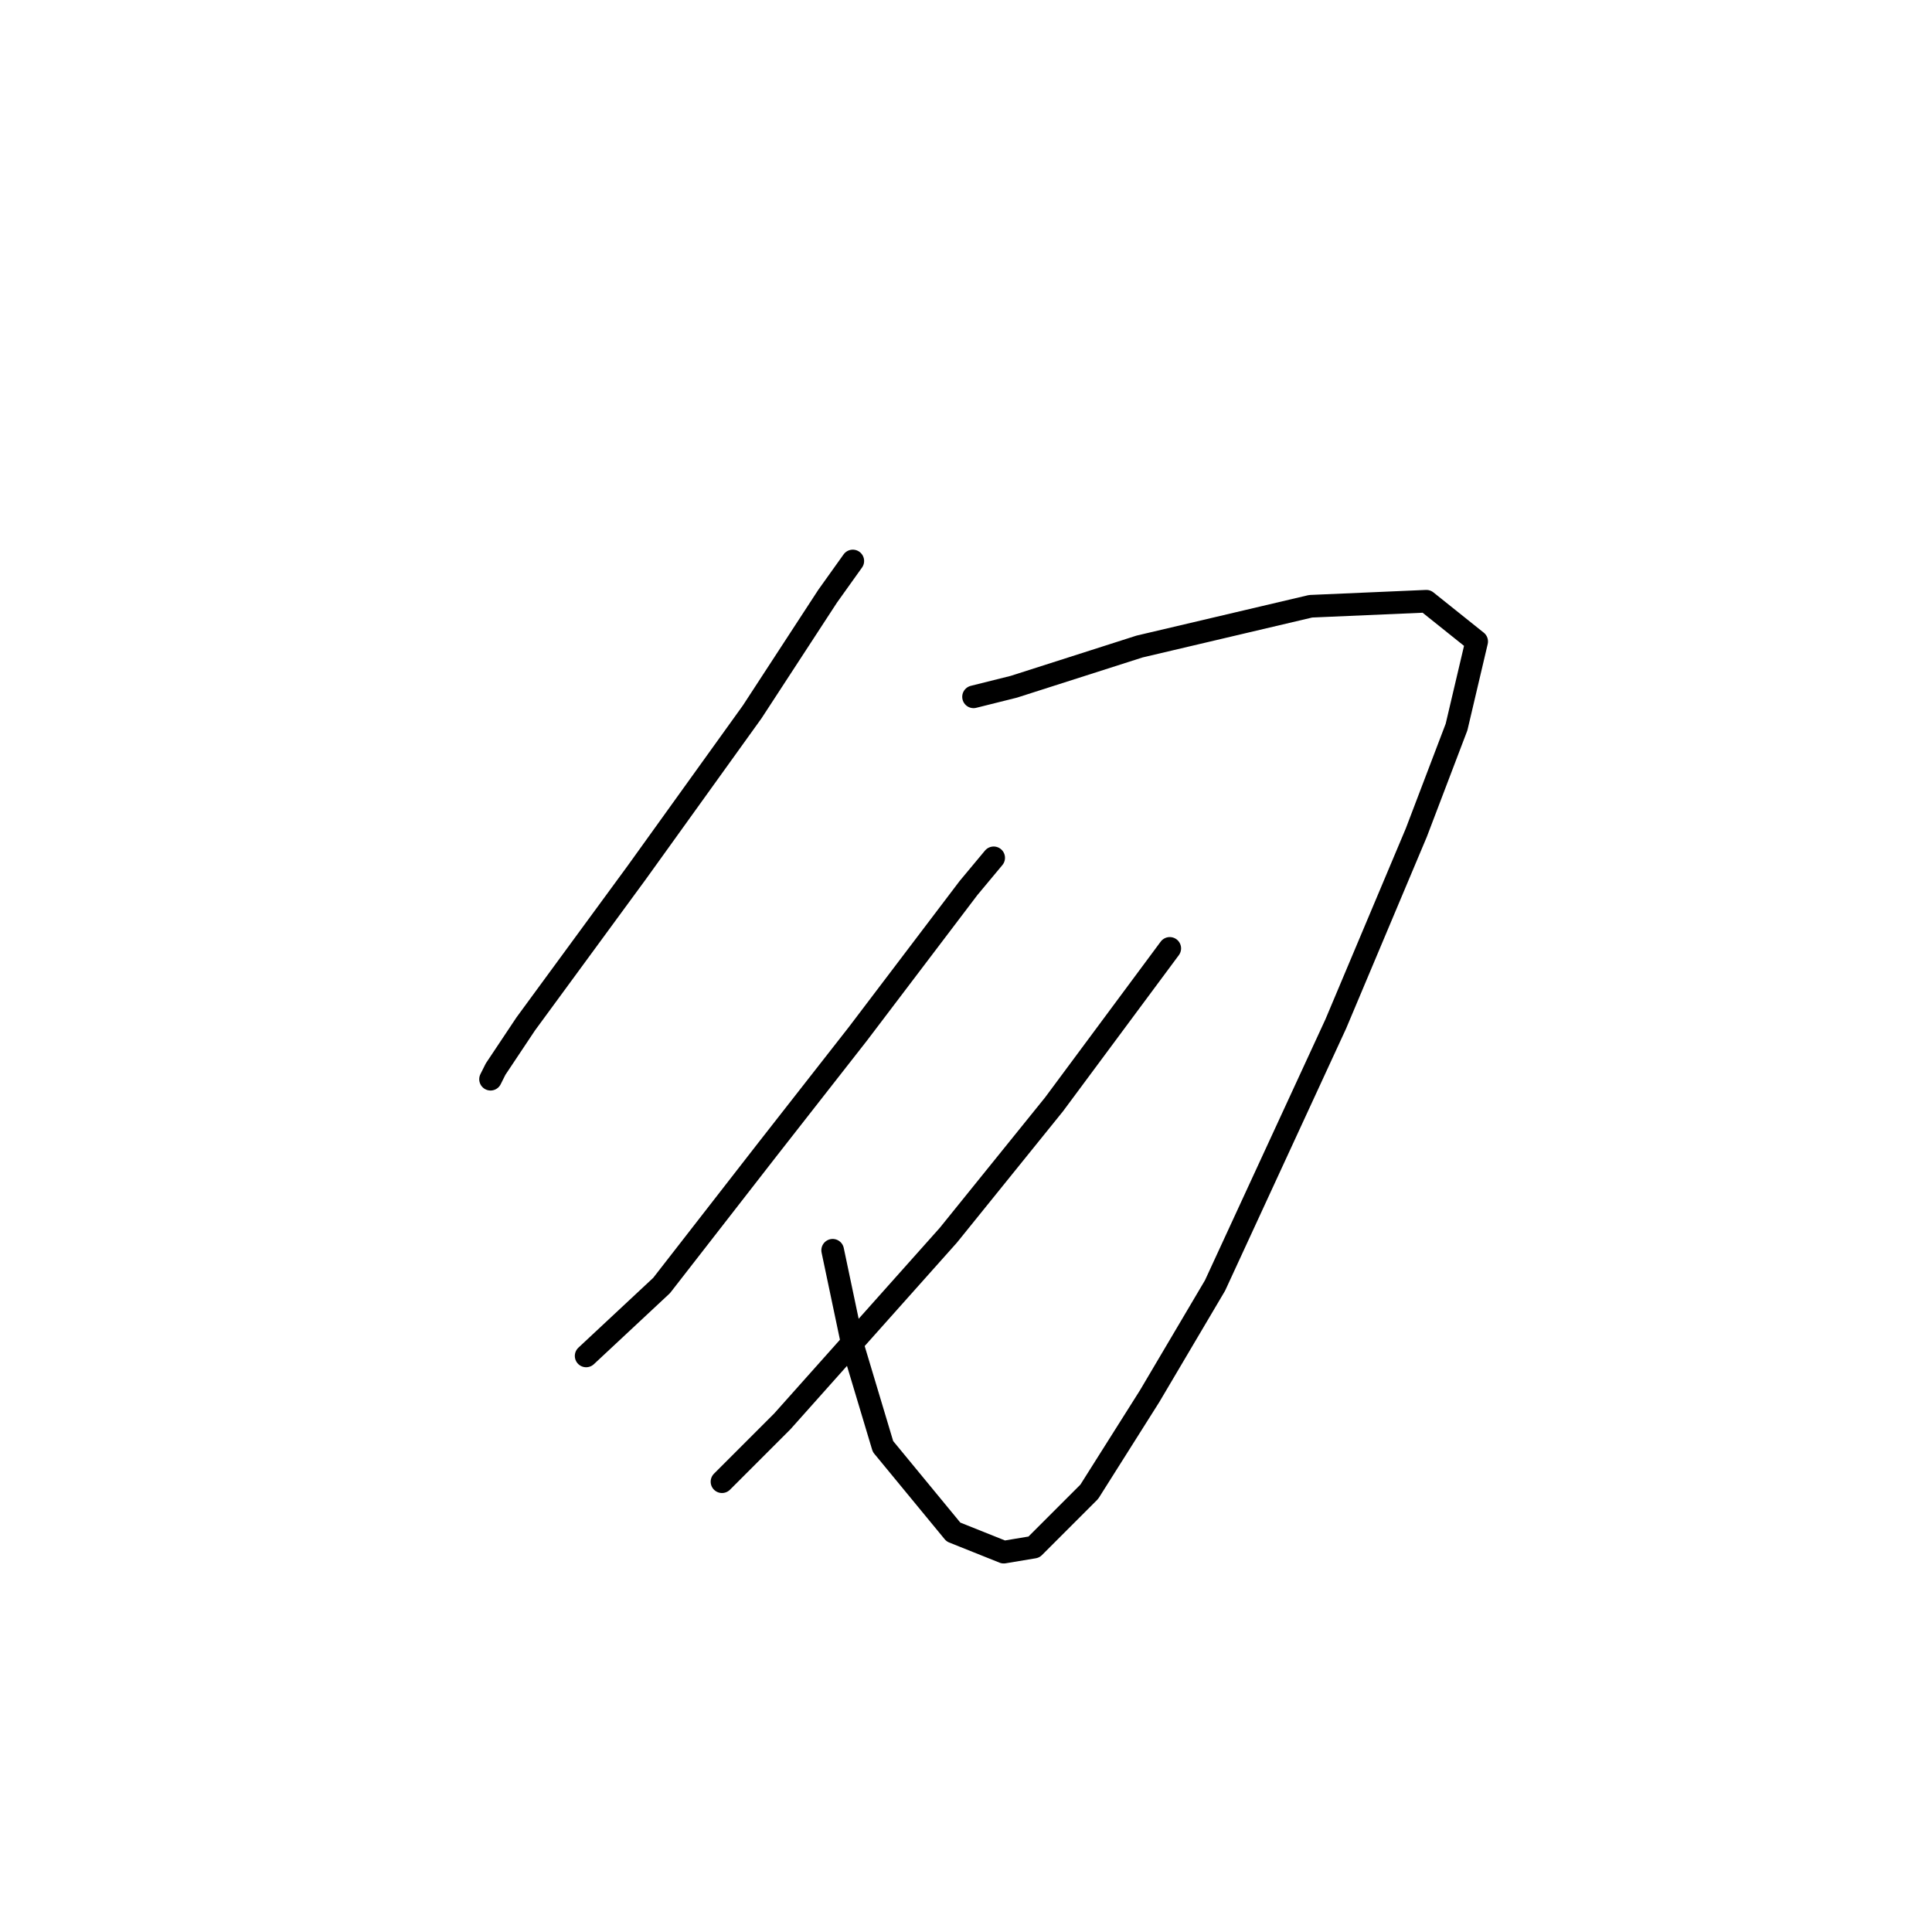 <?xml version="1.0" standalone="no"?>
    <svg width="256" height="256" xmlns="http://www.w3.org/2000/svg" version="1.1">
    <polyline stroke="black" stroke-width="3" stroke-linecap="round" fill="transparent" stroke-linejoin="round" points="113 74.333 109.667 79 99.667 94.333 84.333 115.667 69.667 135.667 65.667 141.667 65 143 65 143 " />
        <polyline stroke="black" stroke-width="3" stroke-linecap="round" fill="transparent" stroke-linejoin="round" points="129 92.333 134.333 91 151 85.667 173.667 80.333 189 79.667 195.667 85 193 96.333 187.667 110.333 177 135.667 161 170.333 152.333 185 144.333 197.667 137 205 133 205.667 126.333 203 117 191.667 113 178.333 110.333 165.667 110.333 165.667 " />
        <polyline stroke="black" stroke-width="3" stroke-linecap="round" fill="transparent" stroke-linejoin="round" points="131.667 113.667 128.333 117.667 113.667 137 101.667 152.333 87.667 170.333 77.667 179.667 77.667 179.667 " />
        <polyline stroke="black" stroke-width="3" stroke-linecap="round" fill="transparent" stroke-linejoin="round" points="155 125.667 139.667 146.333 125.667 163.667 103.667 188.333 95.667 196.333 95.667 196.333 " />
        </svg>